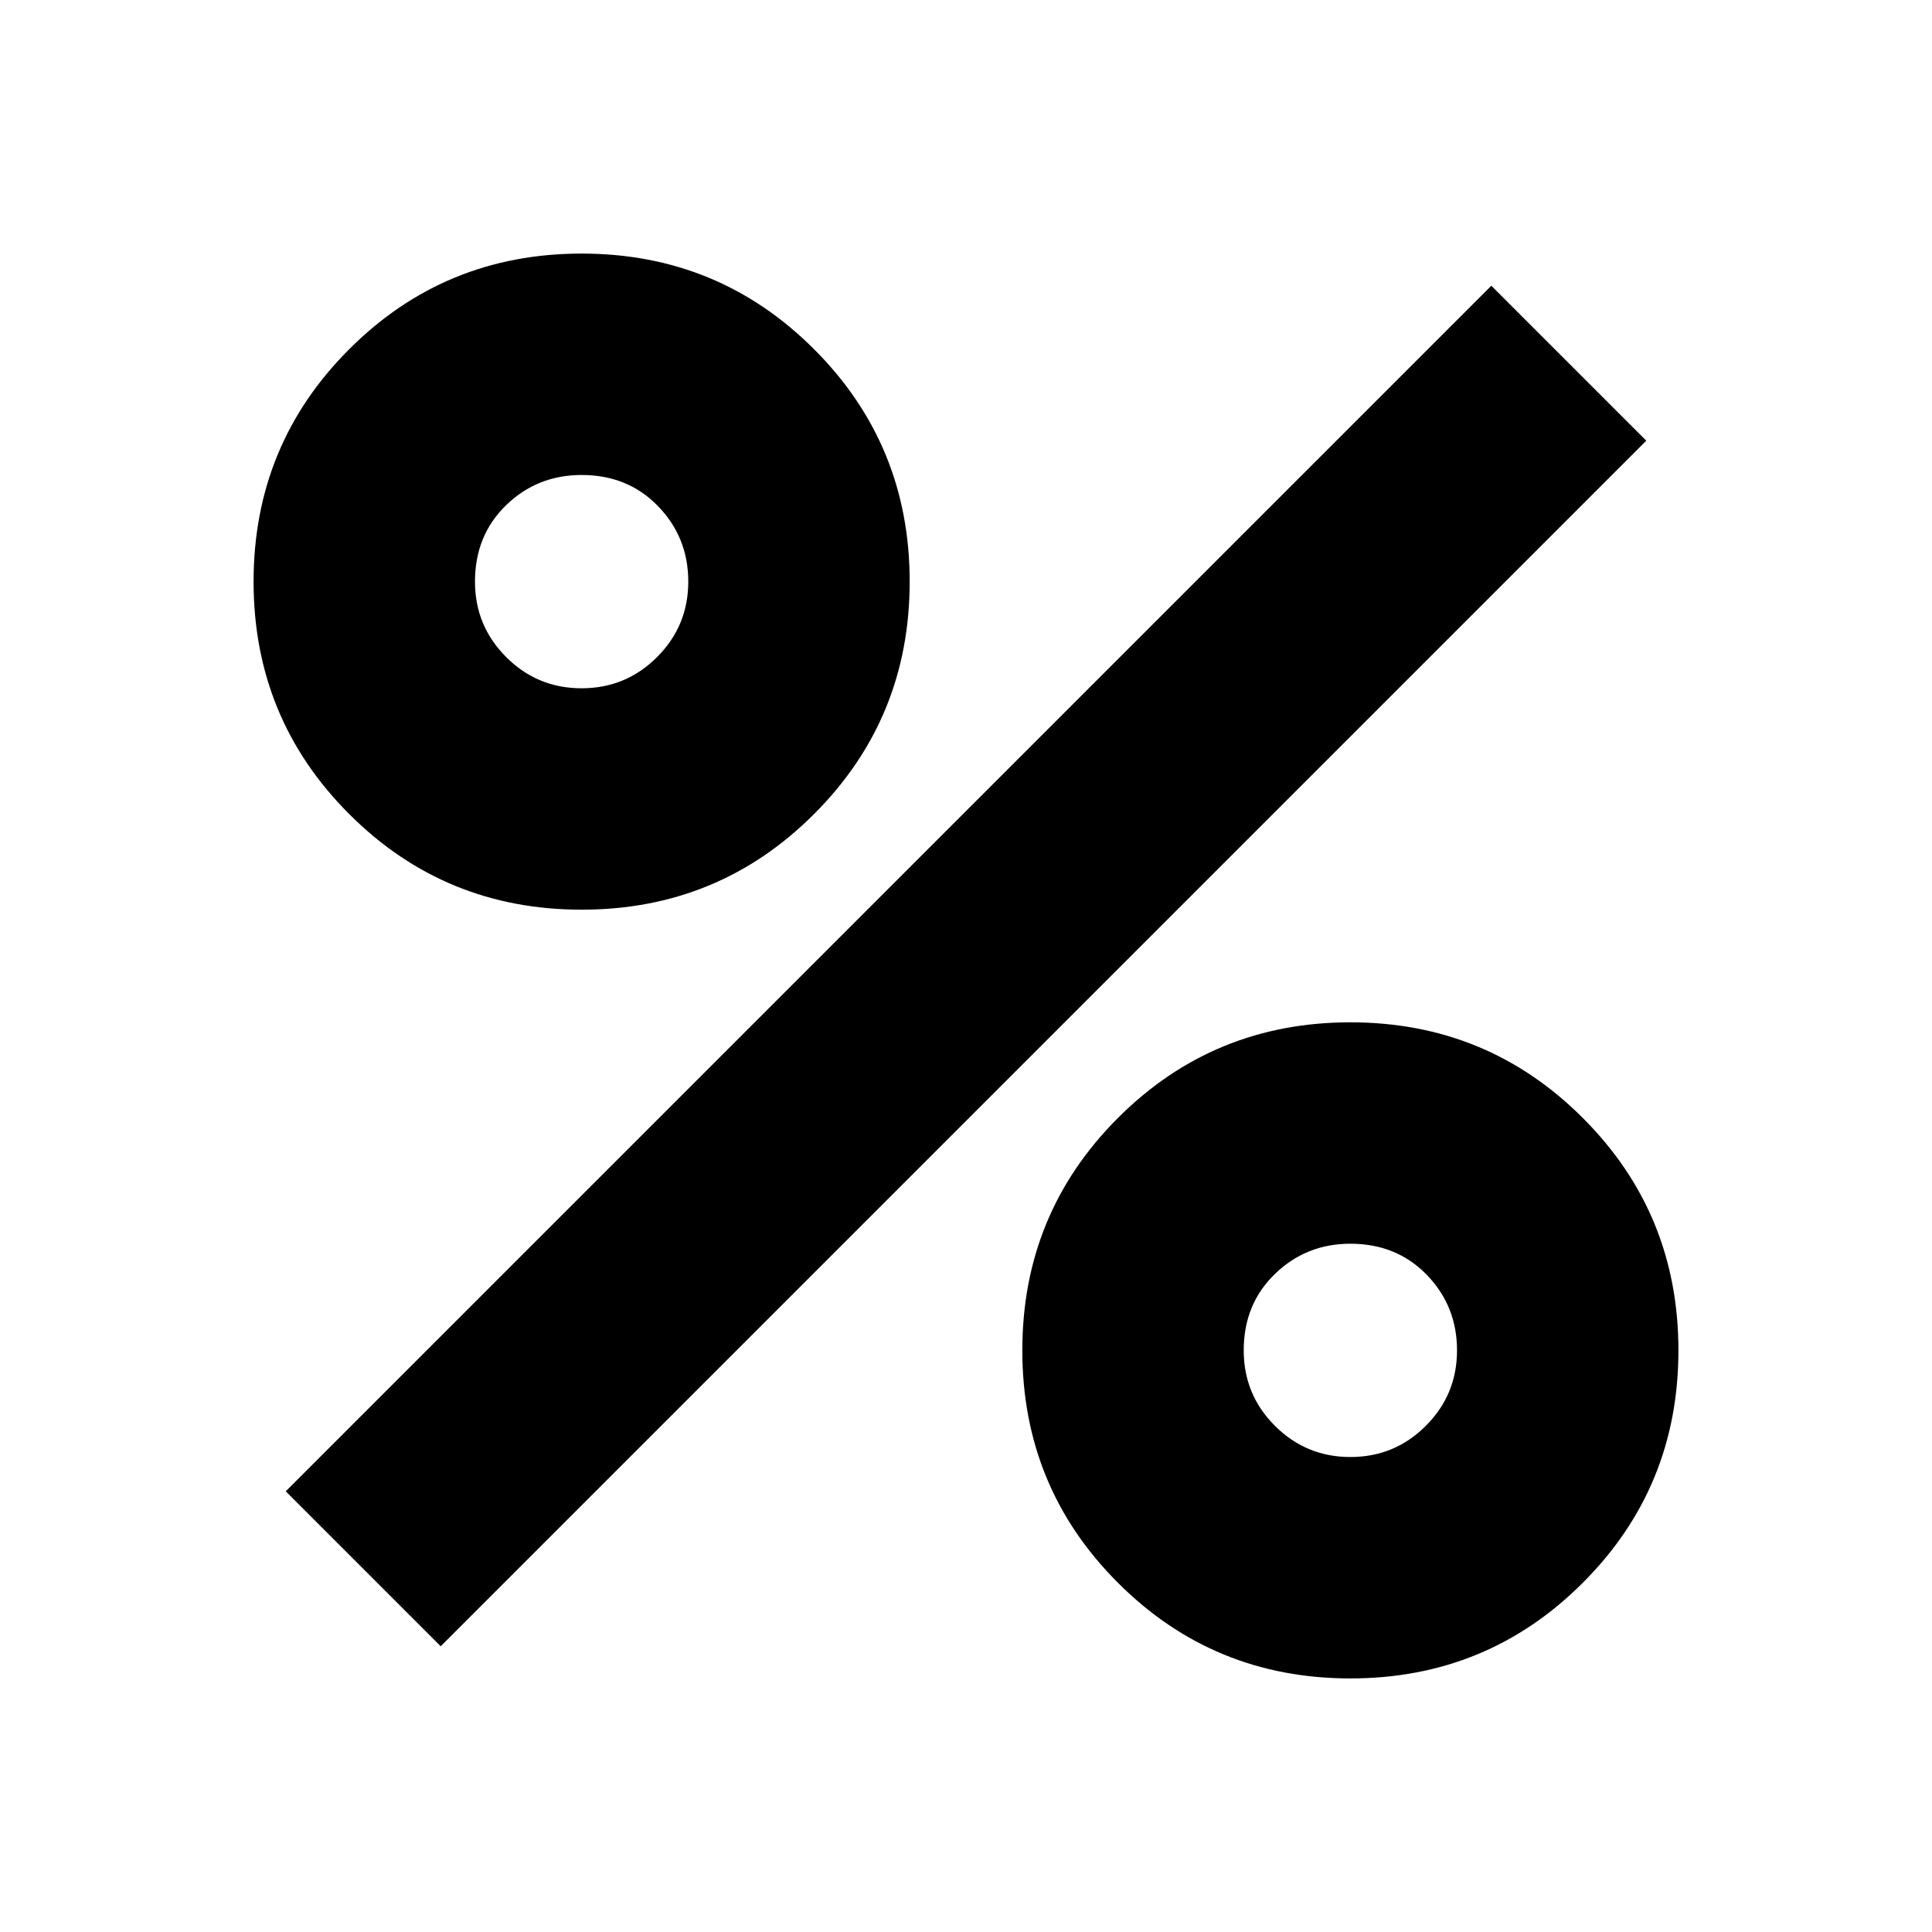 <svg xmlns="http://www.w3.org/2000/svg" height="20" width="20"><path d="M6.021 9.417q-1.417 0-2.406-.99-.99-.989-.99-2.406 0-1.417.99-2.406.989-.99 2.406-.99 1.417 0 2.406.99.99.989.99 2.406 0 1.417-.99 2.406-.989.99-2.406.99Zm0-2.292q.458 0 .781-.323t.323-.781q0-.459-.313-.781-.312-.323-.791-.323-.459 0-.781.312-.323.313-.323.792 0 .458.323.781.322.323.781.323Zm7.958 10.25q-1.417 0-2.406-.99-.99-.989-.99-2.406 0-1.417.99-2.406.989-.99 2.406-.99 1.417 0 2.406.99.99.989.99 2.406 0 1.417-.99 2.406-.989.99-2.406.99Zm0-2.292q.459 0 .781-.323.323-.322.323-.781 0-.458-.312-.781-.313-.323-.792-.323-.458 0-.781.313-.323.312-.323.791 0 .459.323.781.323.323.781.323Zm-9.417 1.959-1.604-1.604 12.48-12.48 1.604 1.604Z"/></svg>